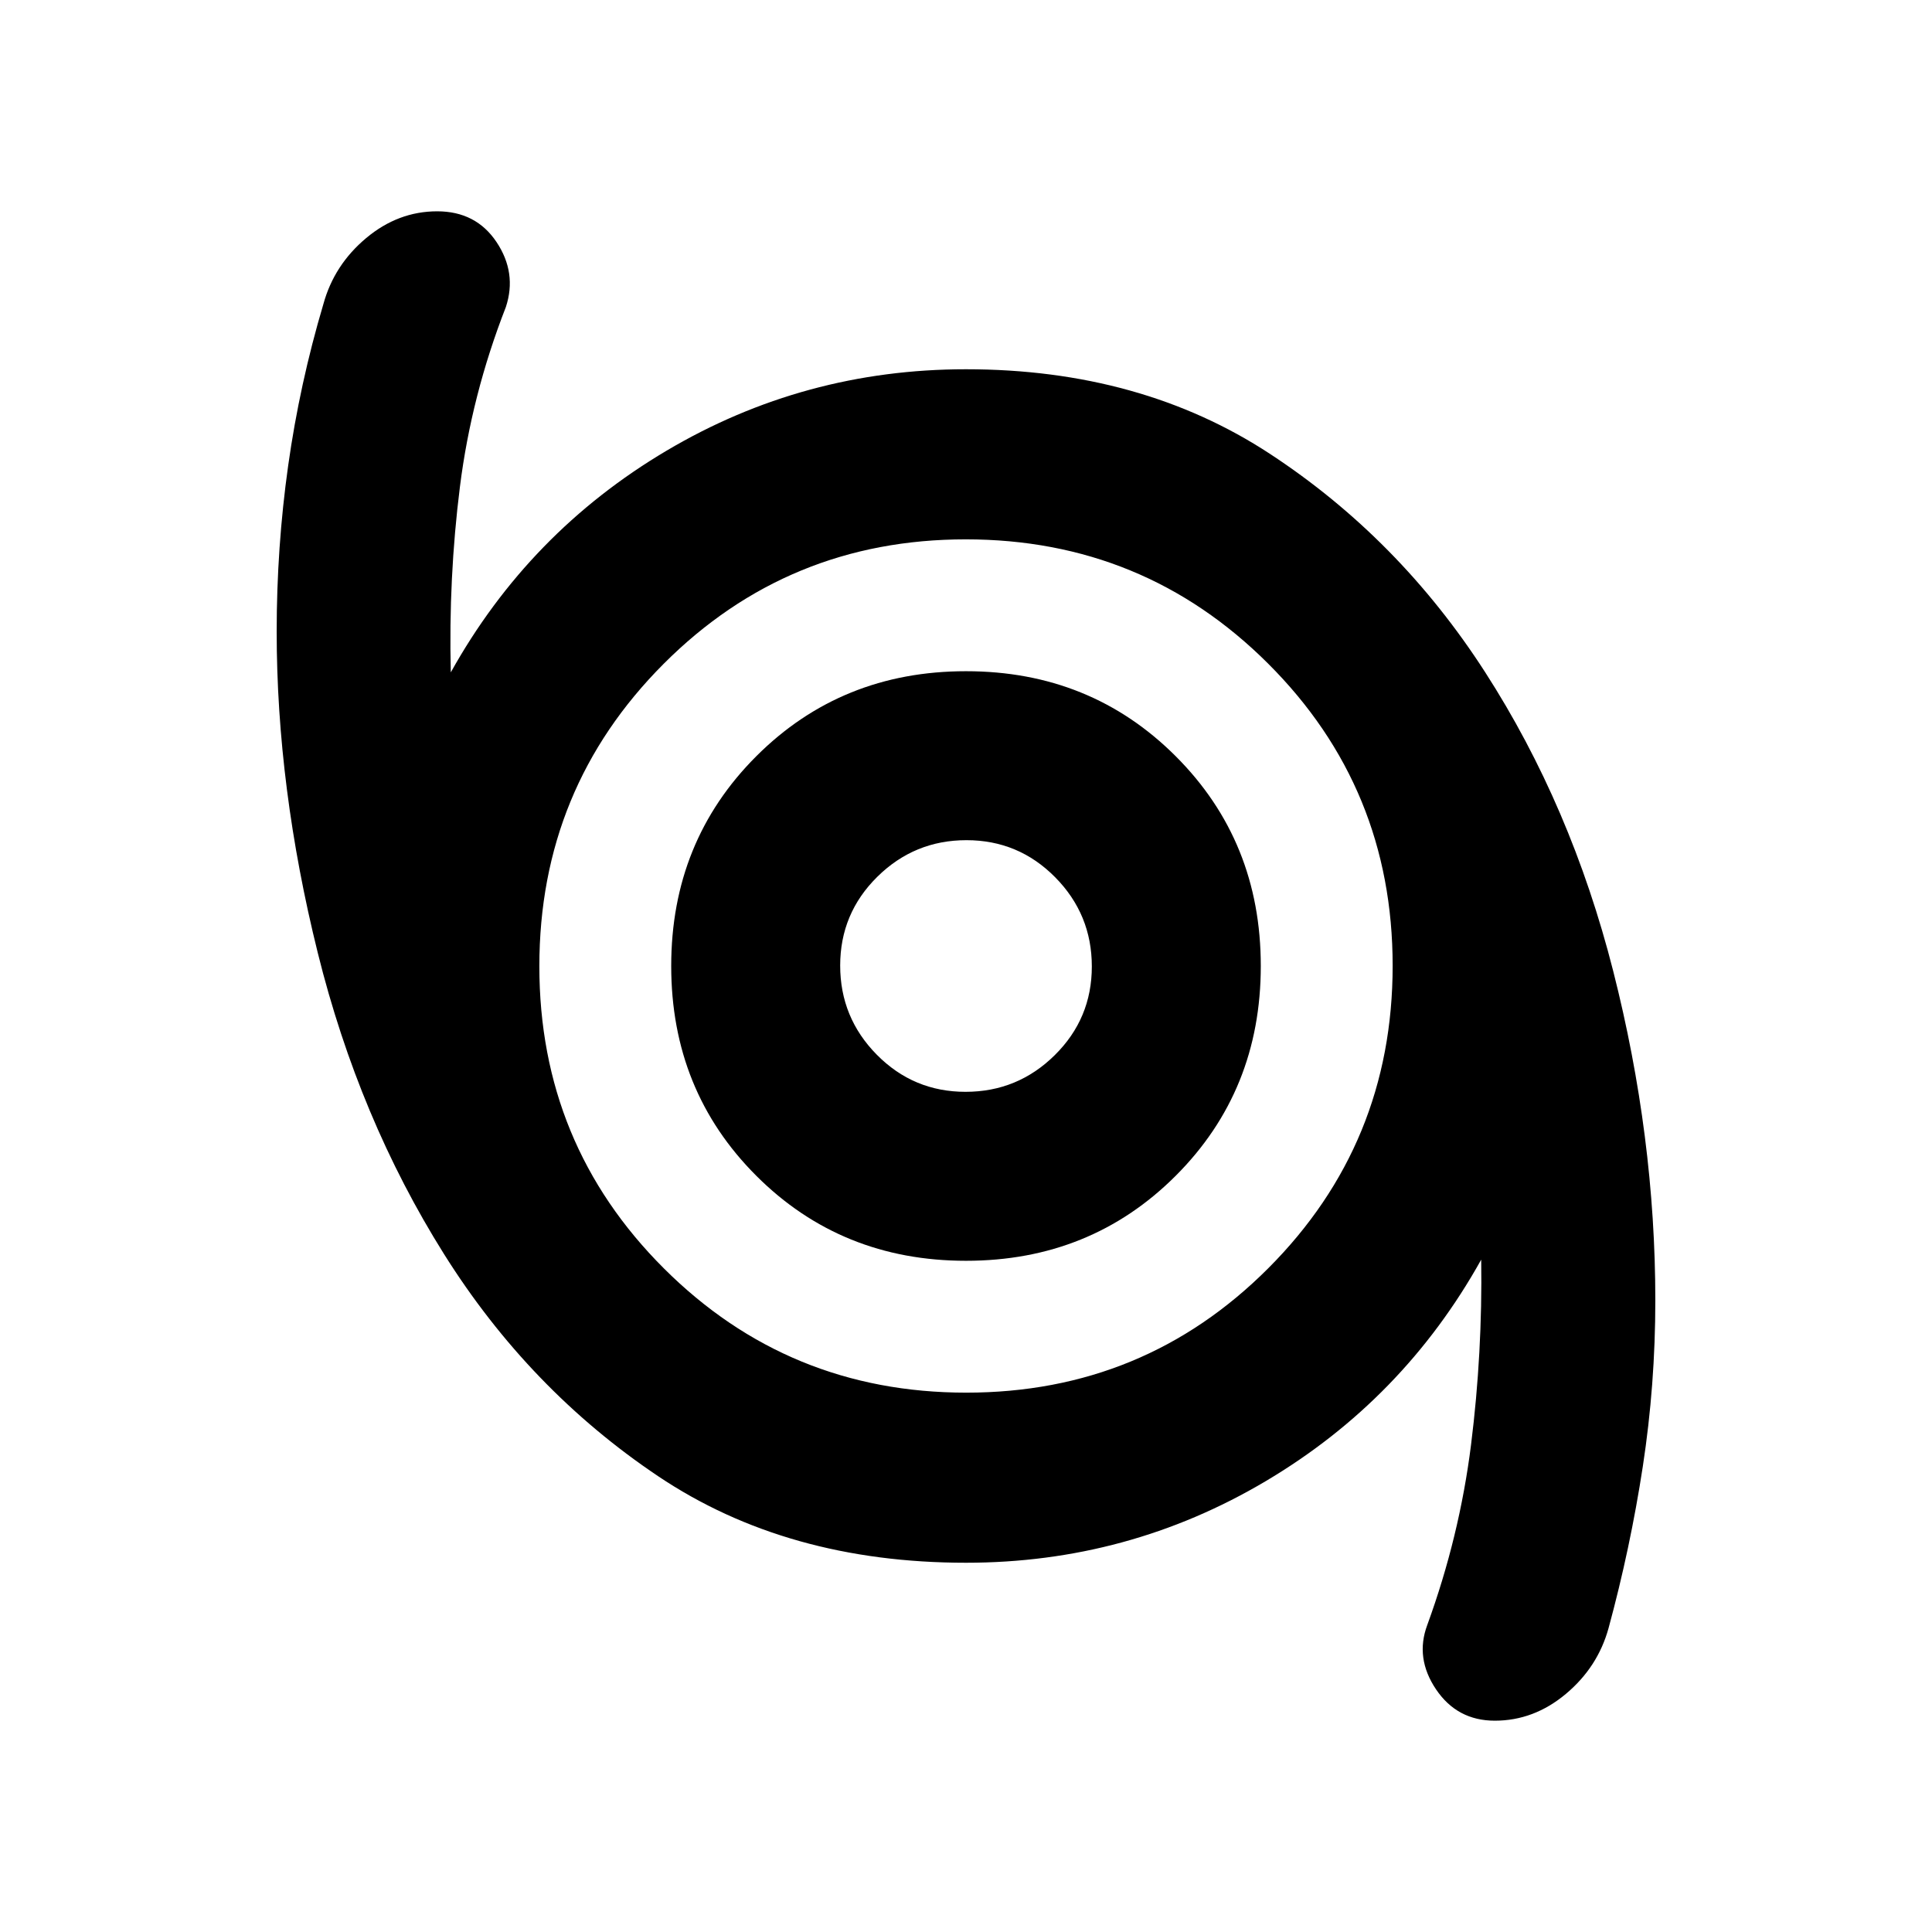 <svg xmlns="http://www.w3.org/2000/svg" height="20" viewBox="0 -960 960 960" width="20"><path d="M742.77-105q-18.73 0-29.22-15.58-10.48-15.57-4.35-31.96 16.04-43.99 21.76-89.64 5.71-45.64 5.04-91.91-38.78 69.59-107.13 110.1-68.34 40.51-148.87 40.51-88.91 0-153.02-43.03-64.11-43.03-106.39-110.42-42.29-67.4-62.7-149.65-20.41-82.25-20.41-159.6 0-41.84 5.71-82.47 5.72-40.63 17.53-80.37 5.35-19.4 21.23-32.69T217.23-855q19.29 0 29.5 15.29 10.2 15.3 4.64 32.25-17.11 43.83-22.83 89.29-5.71 45.46-4.54 92.26 38.78-69.59 107.13-110.1 68.34-40.51 148.87-40.51 86.91 0 151.02 42.03 64.11 42.03 106.89 108.42 42.79 66.4 63.7 148.65 20.91 82.25 20.91 163.58 0 41.85-6.21 82.48-6.22 40.64-17.03 80.38-5.35 19.4-21.23 32.69T742.77-105ZM480.12-268q88.38 0 150.13-61.87T692-480.12q0-88.38-61.87-150.13T479.88-692q-88.38 0-150.13 61.87T268-479.88q0 88.38 61.87 150.13T480.12-268Zm-.12-65.52q61.96 0 104.22-42.26T626.48-480q0-61.96-42.26-104.22T480-626.48q-61.96 0-104.22 42.26T333.52-480q0 61.96 42.26 104.22T480-333.52Zm-.23-83.96q-25.88 0-44.08-18.43-18.21-18.43-18.21-44.32 0-25.88 18.43-44.08 18.43-18.21 44.32-18.21 25.88 0 44.08 18.43 18.21 18.43 18.21 44.32 0 25.88-18.43 44.08-18.43 18.21-44.32 18.21ZM480-480Z"/></svg>